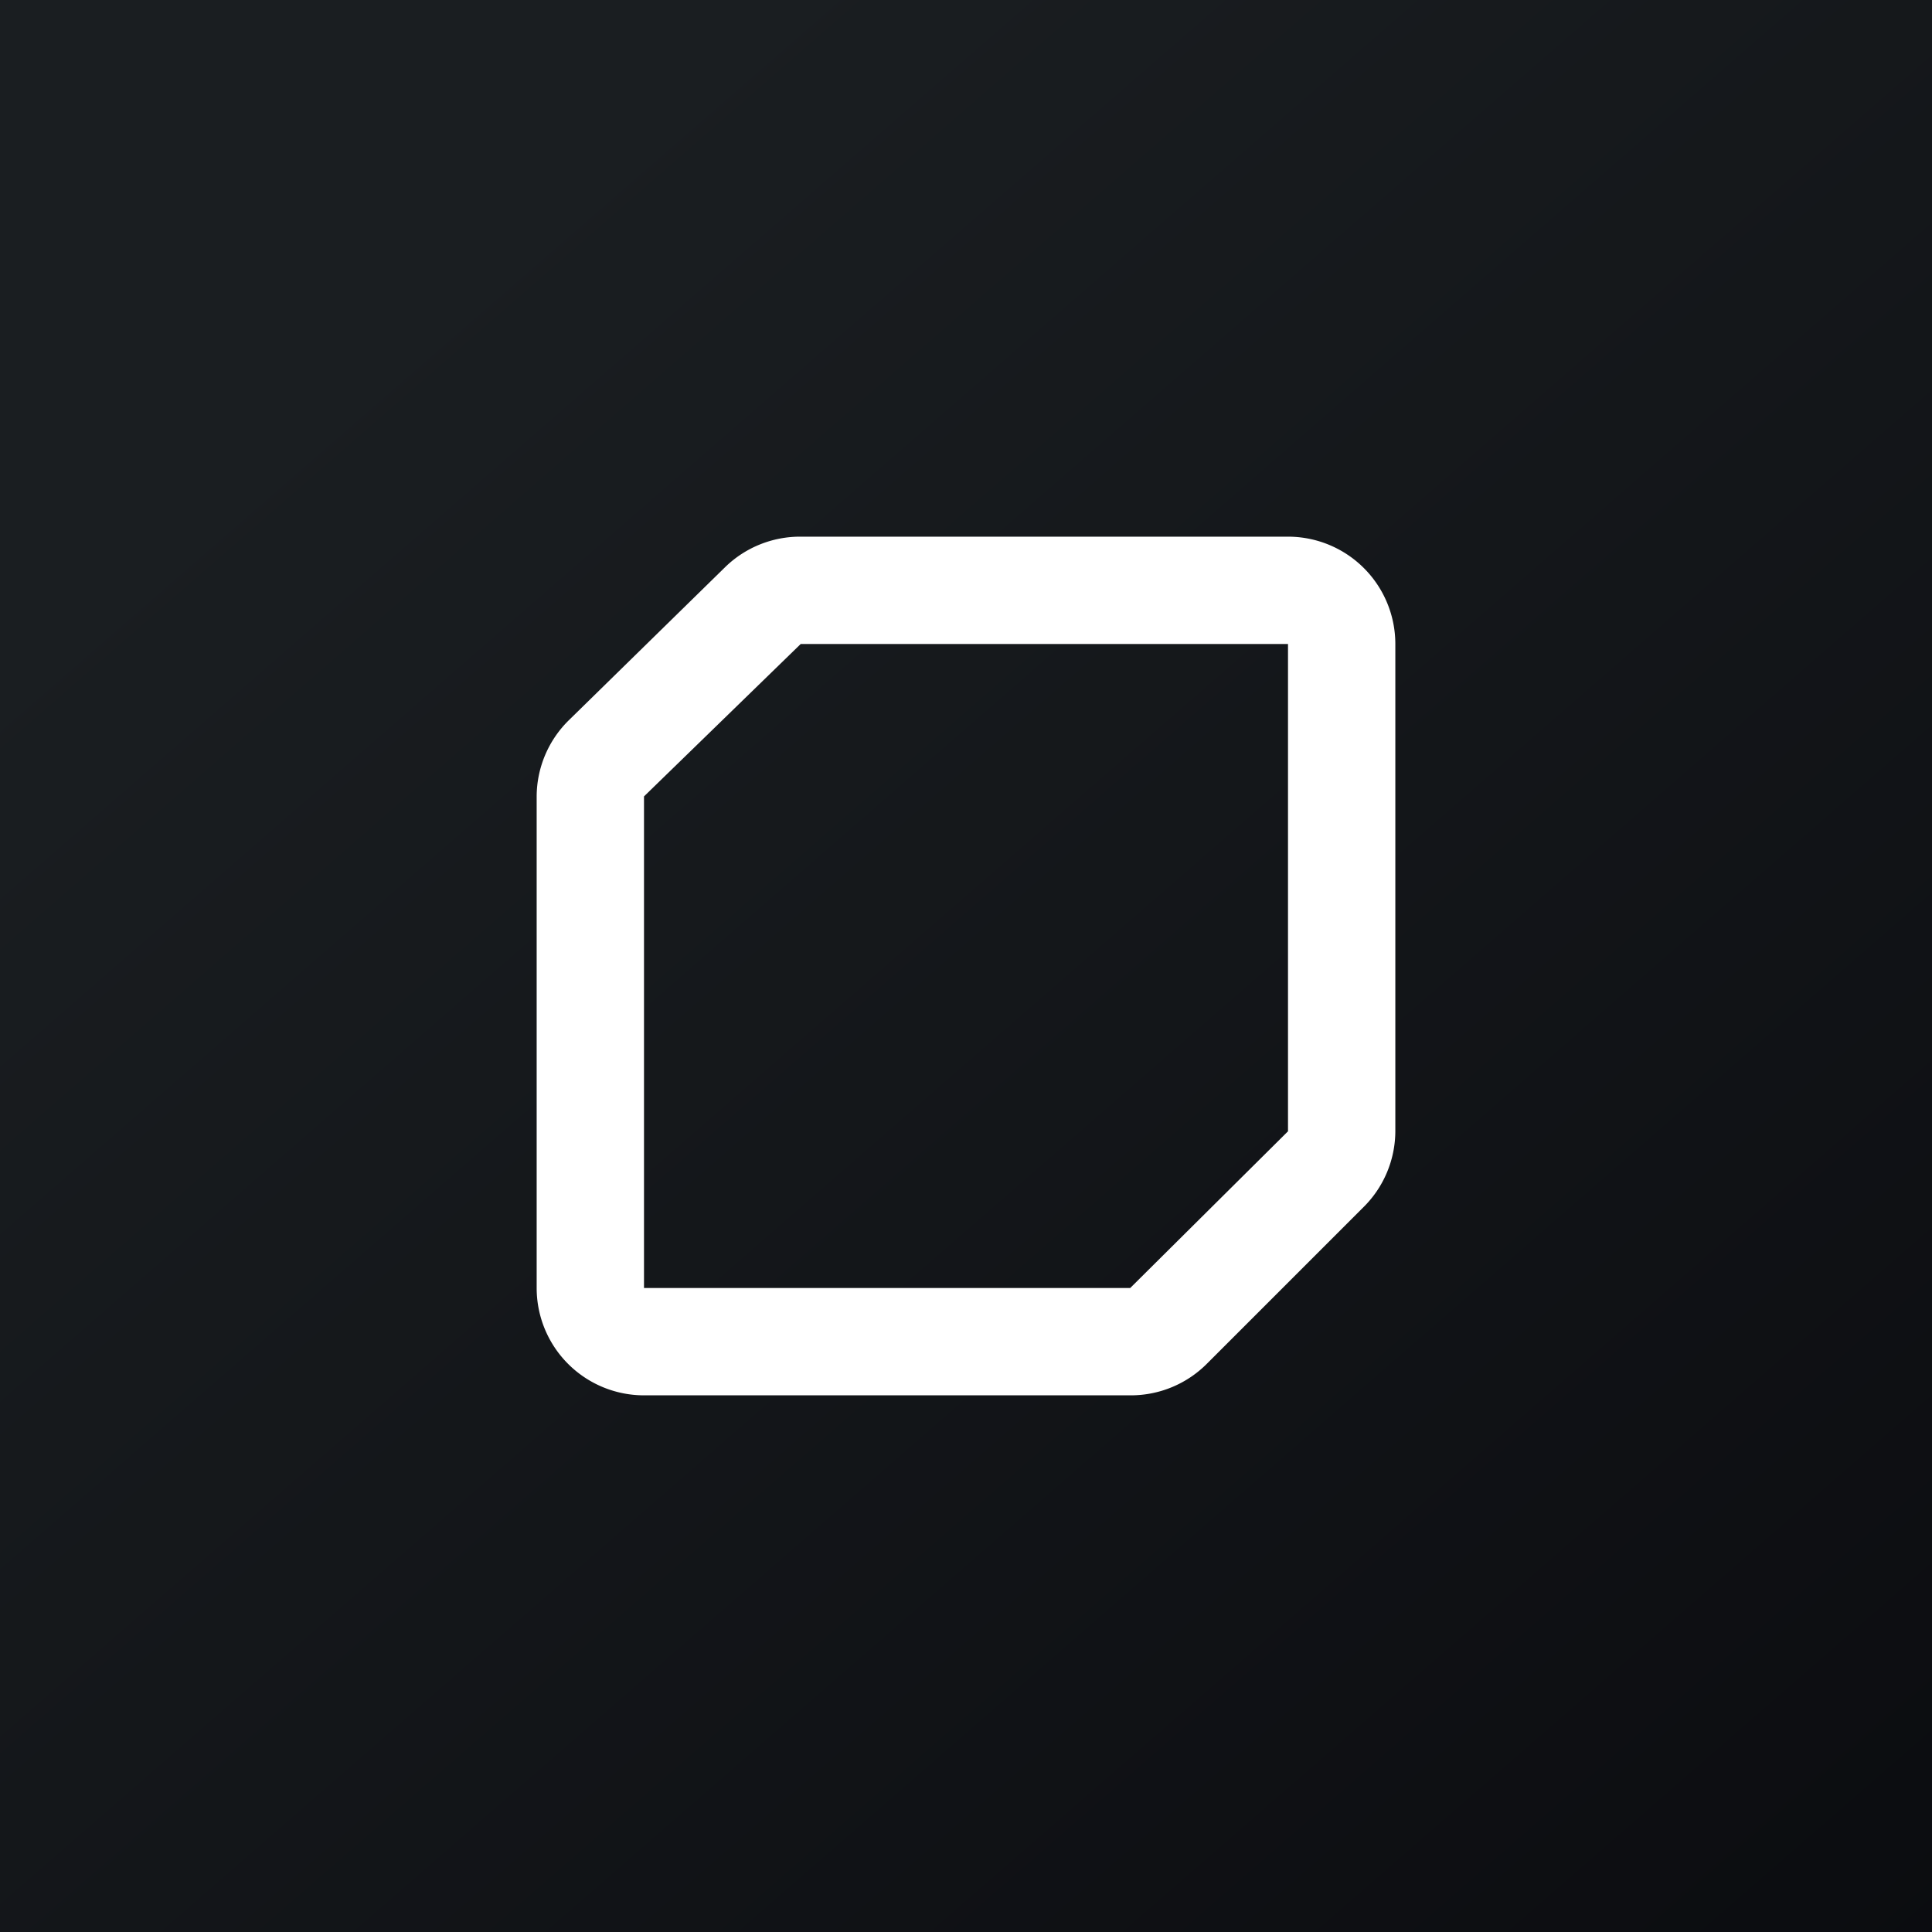 <!-- by TradingView --><svg xmlns="http://www.w3.org/2000/svg" width="18" height="18" viewBox="0 0 18 18"><rect x="0" y="0" width="18" height="18" fill="#808080" stroke="none"/><path fill="url(#afoyxgms1)" d="M0 0h18v18H0z"/><path d="M6.76 5.28a1 1 0 0 1 .7-.28H12a1 1 0 0 1 1 1v4.54a1 1 0 0 1-.3.71l-1.46 1.46a1 1 0 0 1-.7.29H6a1 1 0 0 1-1-1V7.42a1 1 0 0 1 .3-.71l1.46-1.43zM12 6H7.46L6 7.42V12h4.53L12 10.54V6z" fill="#fff"/><defs><linearGradient id="afoyxgms1" x1="3.35" y1="3.12" x2="21.9" y2="24.43" gradientUnits="userSpaceOnUse"><stop stop-color="#1A1E21"/><stop offset="1" stop-color="#06060A"/></linearGradient></defs></svg>